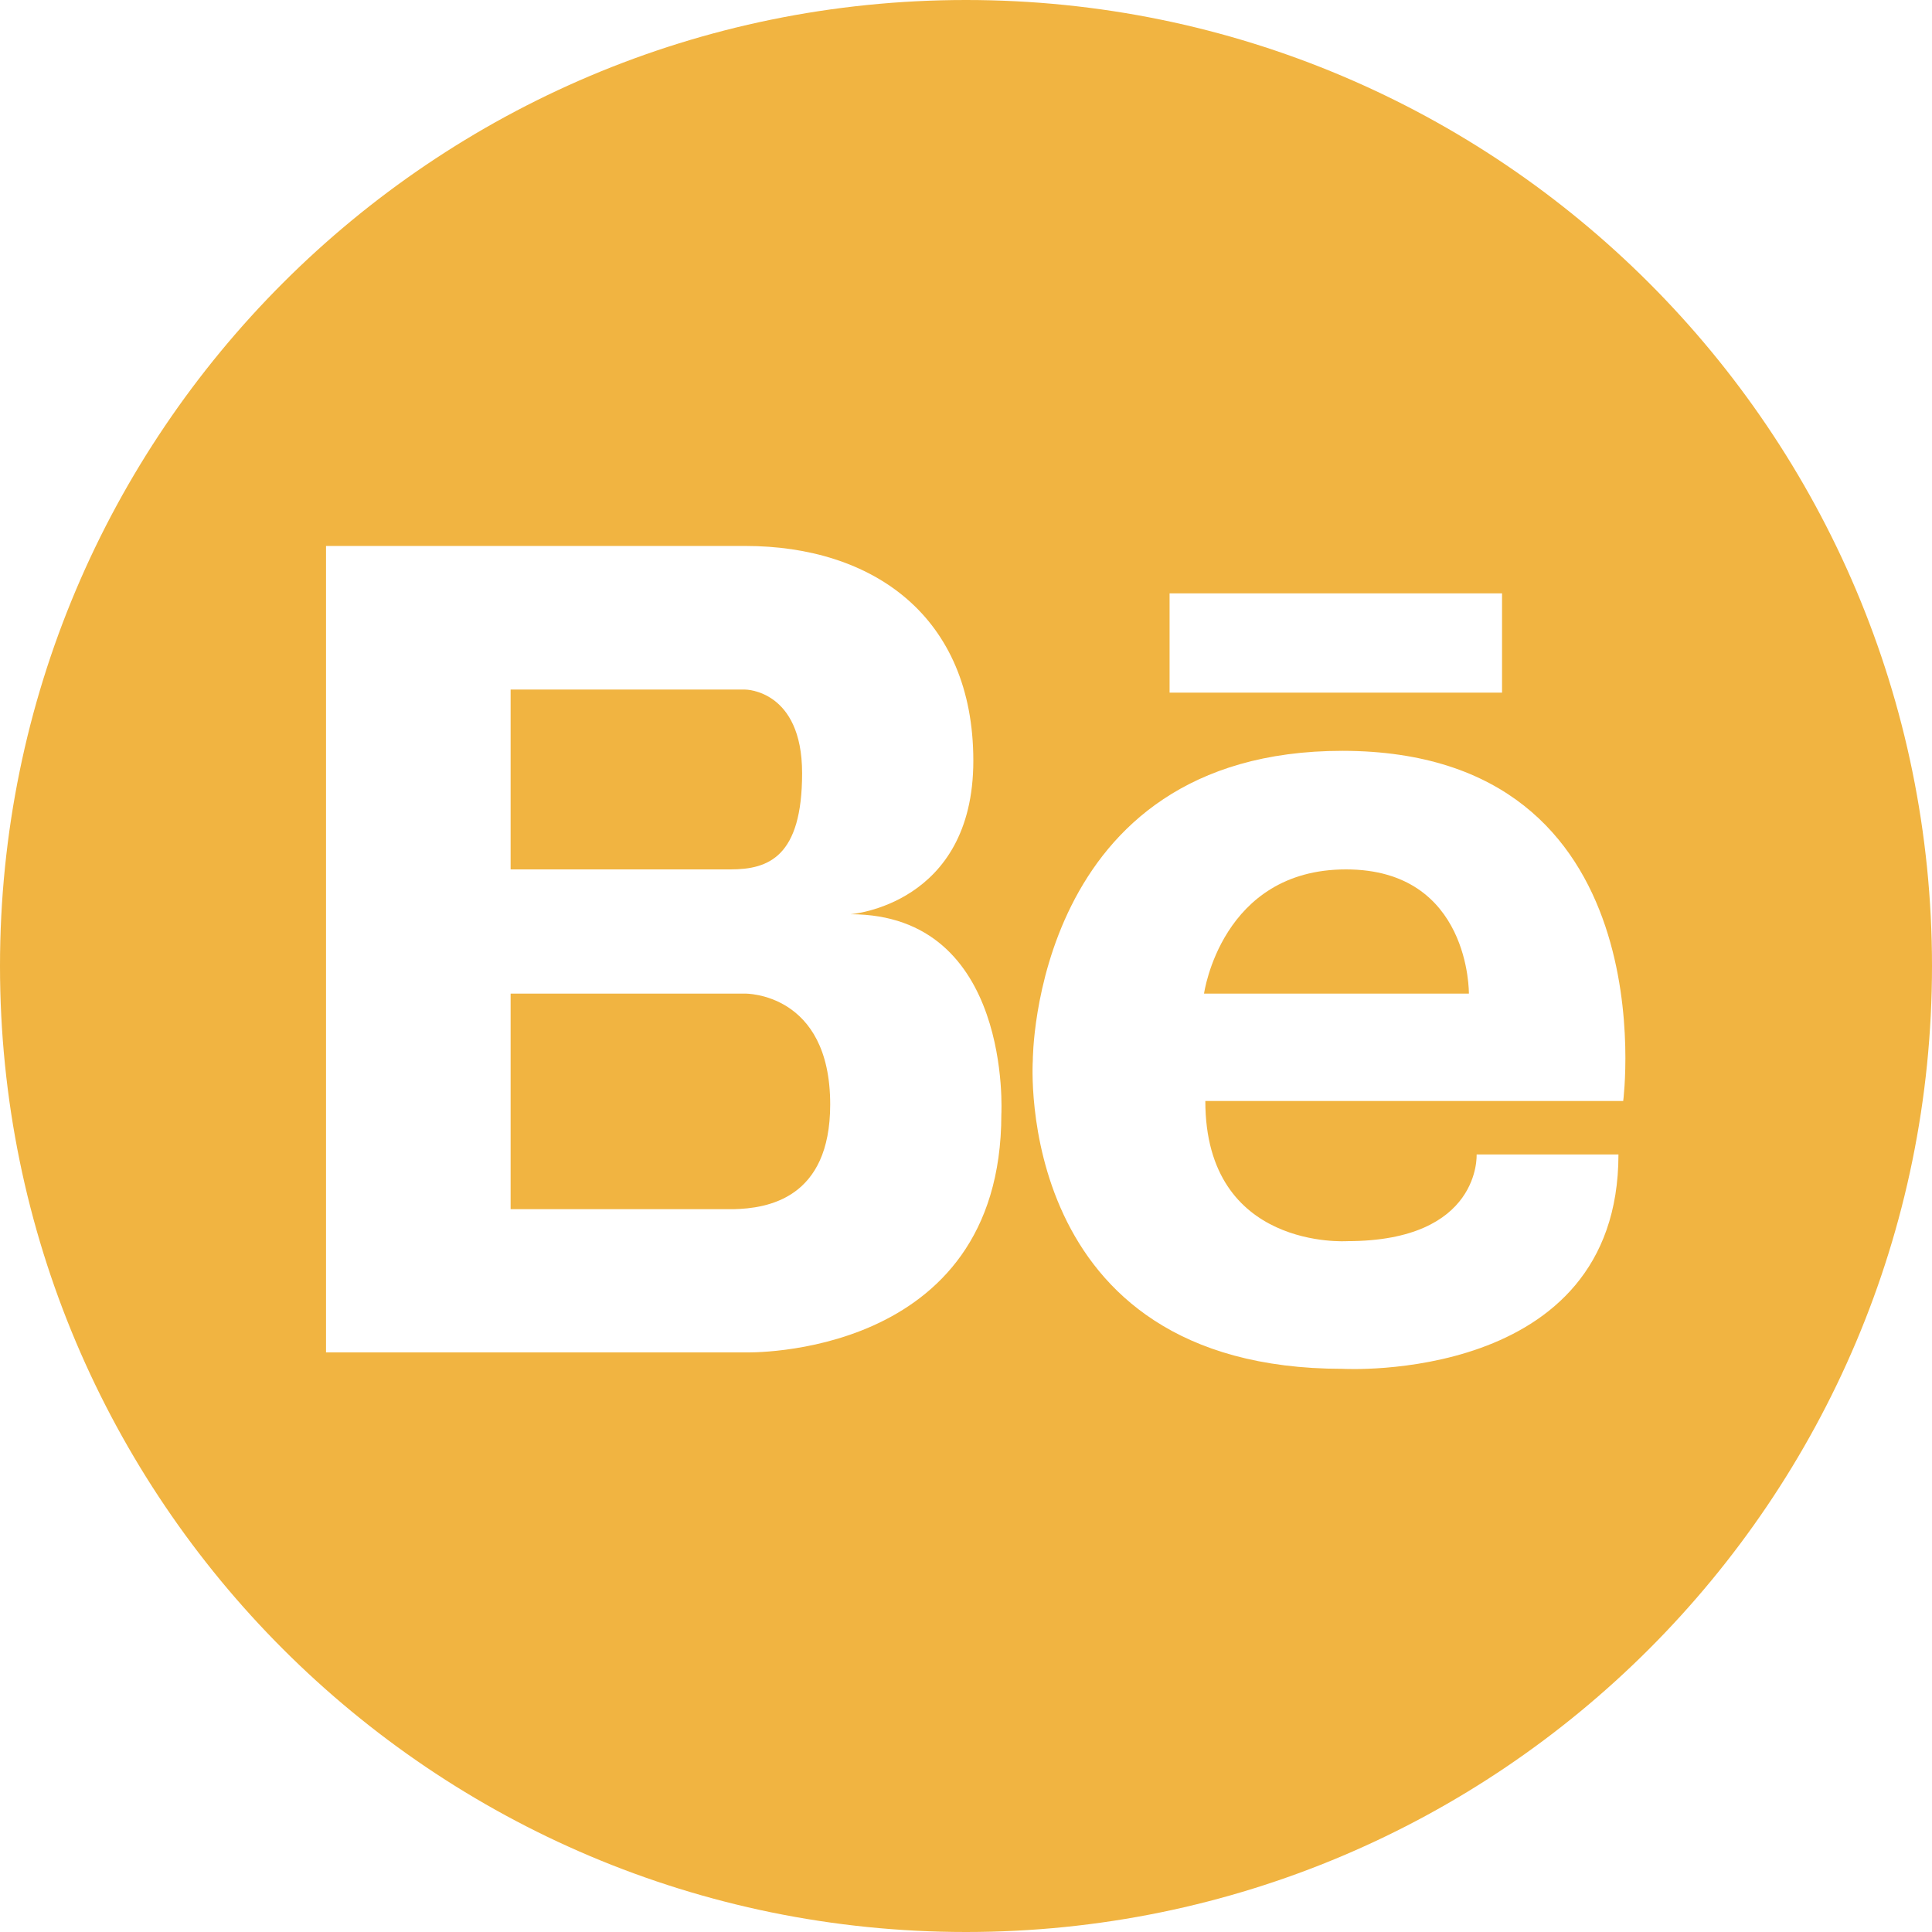 <svg width="24" height="24" viewBox="0 0 24 24" fill="none" xmlns="http://www.w3.org/2000/svg">
<path d="M16.72 10.8C15.171 10.8 14.957 12.343 14.957 12.343H18.247C18.247 12.343 18.268 10.8 16.72 10.8ZM9.257 12.343H6.343V15.021H9.113C9.53 15.011 10.313 14.893 10.313 13.72C10.313 12.327 9.257 12.343 9.257 12.343Z" fill="#F1B441"/>
<path d="M12 0C5.373 0 0 5.373 0 12C0 18.627 5.373 24 12 24C18.627 24 24 18.627 24 12C24 5.373 18.627 0 12 0ZM14.529 7.371H18.659V8.604H14.529V7.371ZM12.439 13.843C12.439 16.896 9.257 16.8 9.257 16.8H4.05V6.782H9.257C10.843 6.782 12.091 7.655 12.091 9.45C12.091 11.245 10.564 11.357 10.564 11.357C12.579 11.357 12.439 13.843 12.439 13.843ZM20.164 13.677H14.973C14.973 15.536 16.736 15.418 16.736 15.418C18.402 15.418 18.343 14.341 18.343 14.341H20.105C20.105 17.202 16.677 17.004 16.677 17.004C12.568 17.004 12.83 13.173 12.83 13.173C12.83 13.173 12.825 9.327 16.677 9.327C20.732 9.332 20.164 13.677 20.164 13.677Z" fill="#F1B441"/>
<path d="M9.964 9.605C9.964 8.566 9.257 8.566 9.257 8.566H6.343V10.8H9.075C9.546 10.8 9.964 10.645 9.964 9.605Z" fill="#F1B441"/>
</svg>
